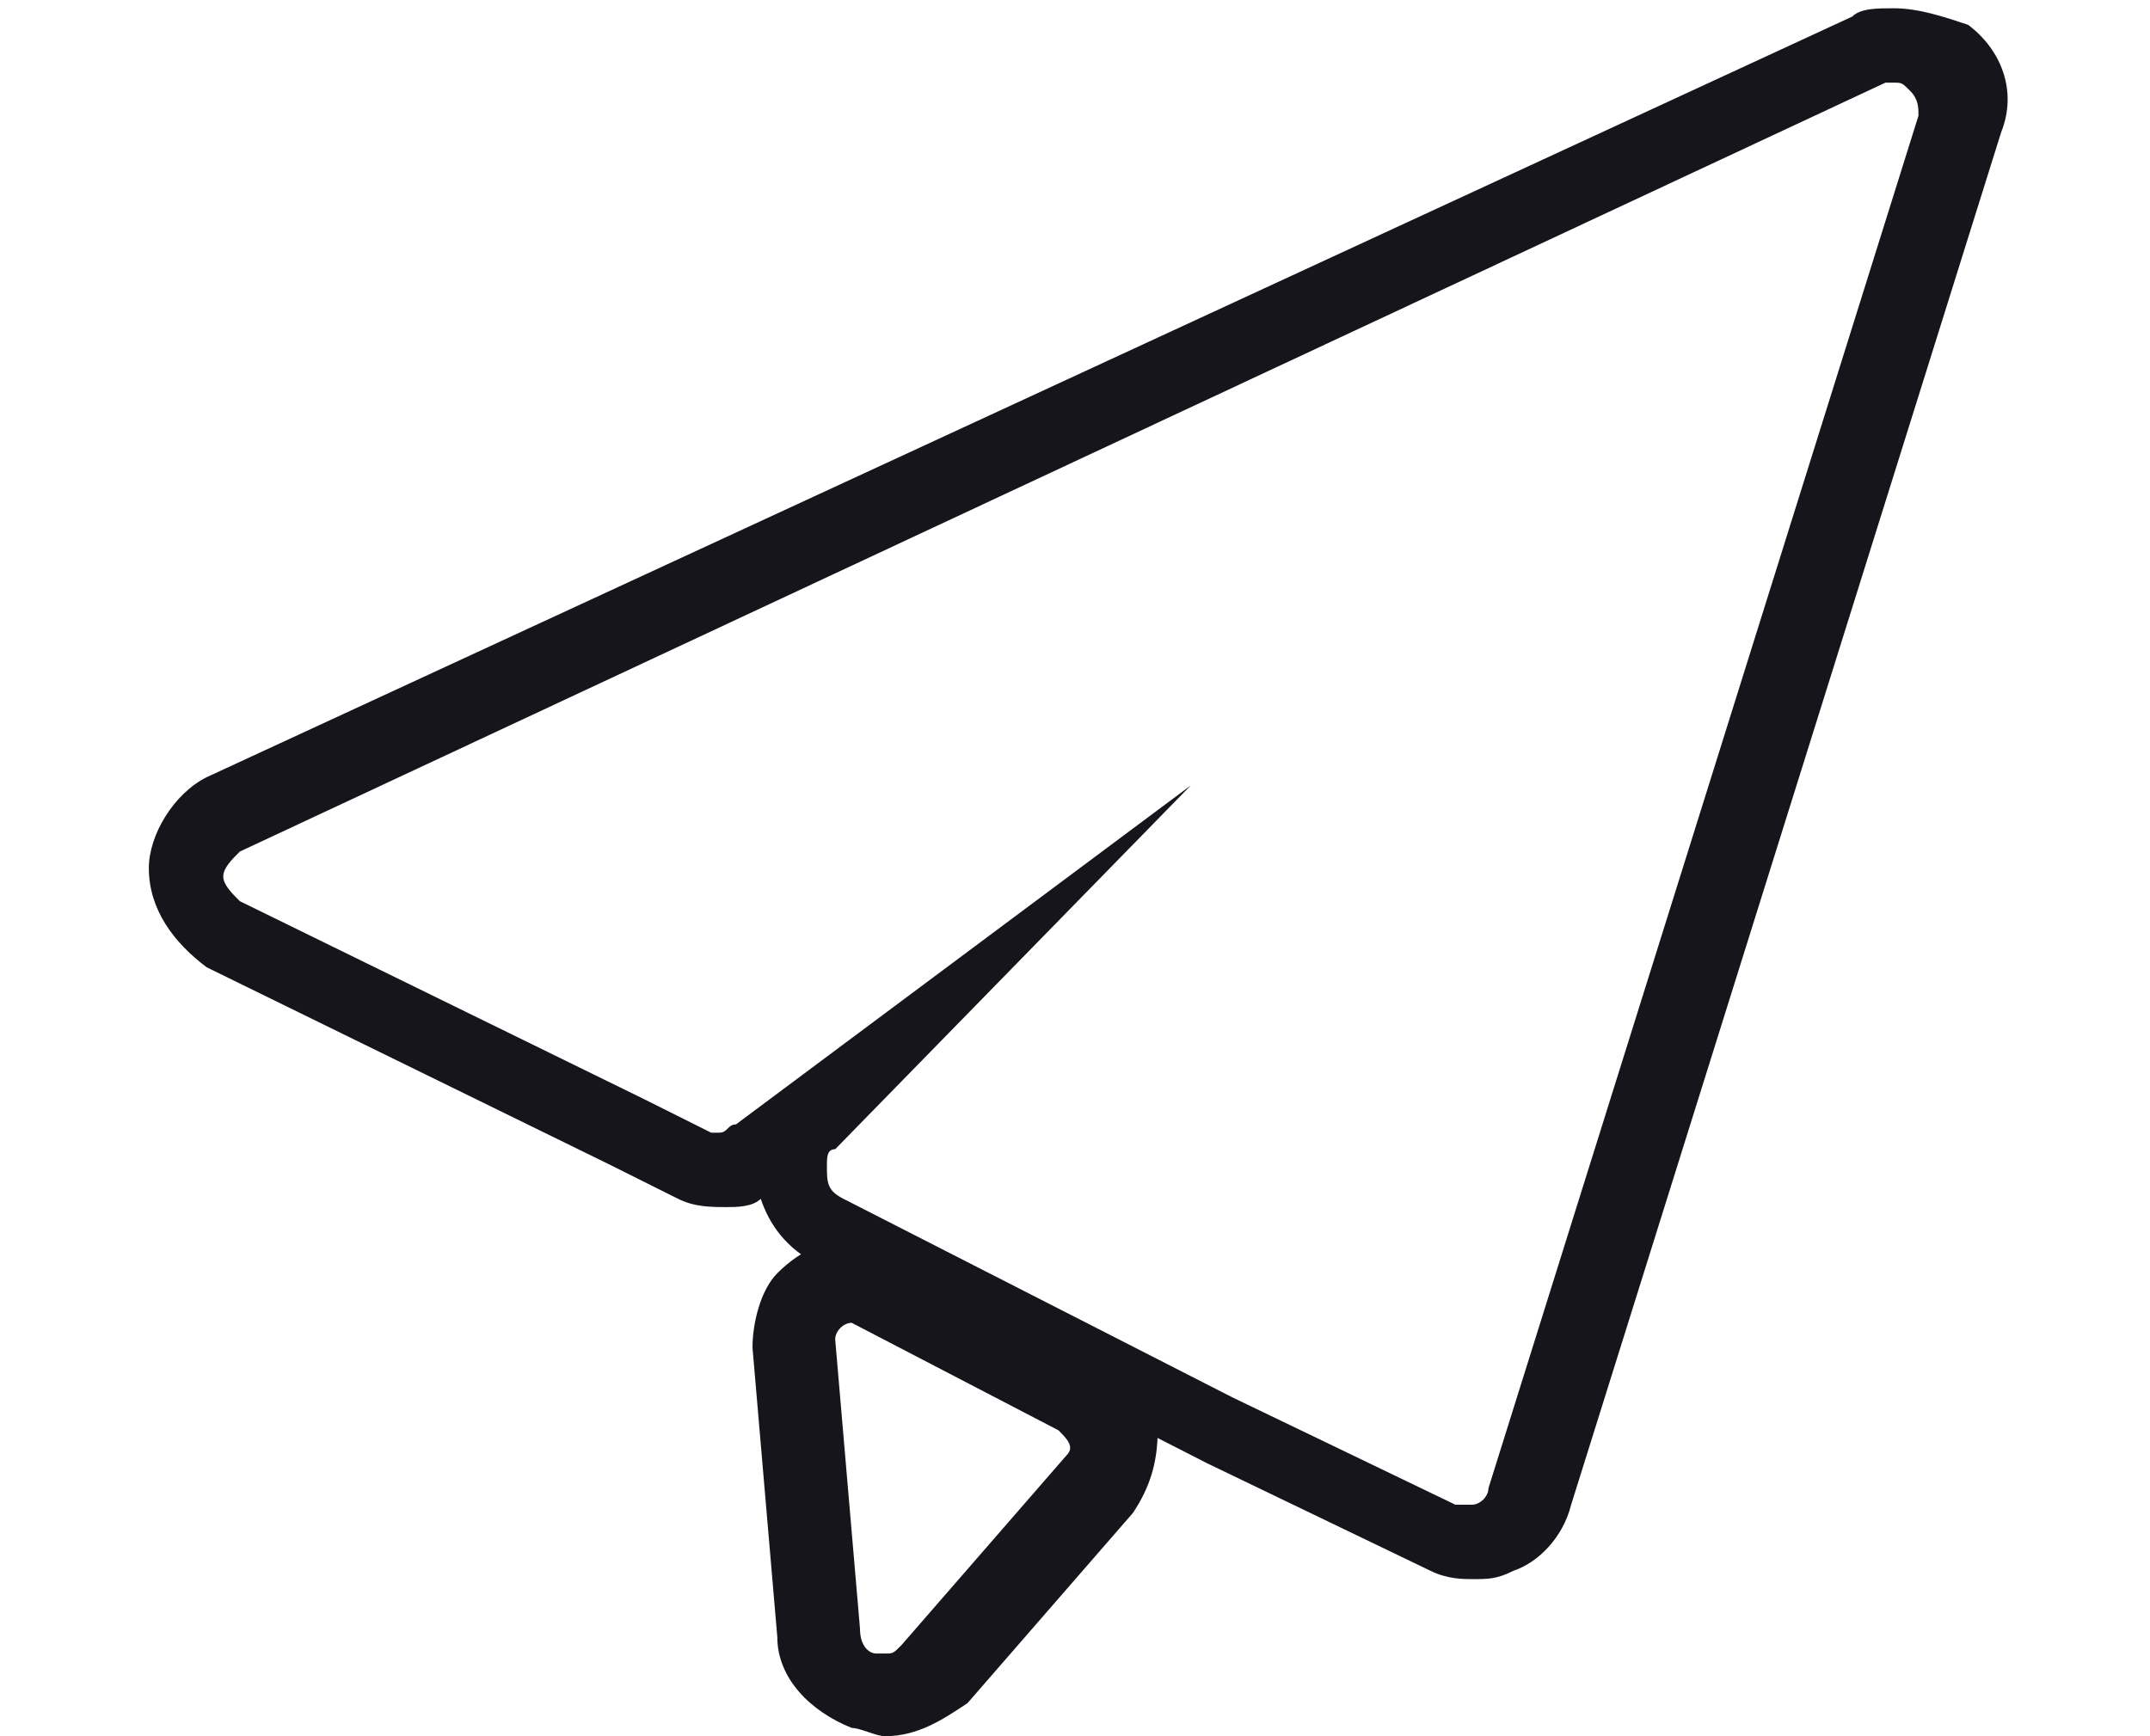 <?xml version="1.0" encoding="utf-8"?>
<!-- Generator: Adobe Illustrator 22.0.1, SVG Export Plug-In . SVG Version: 6.00 Build 0)  -->
<svg version="1.1" id="Capa_1" xmlns="http://www.w3.org/2000/svg" xmlns:xlink="http://www.w3.org/1999/xlink" x="0px" y="0px"
	 viewBox="0 0 26 21" style="enable-background:new 0 0 26 21;" xml:space="preserve">
<style type="text/css">
	.st0{fill:#17151C;}
</style>
<g>
	<path class="st0" d="M10.3,16C10.4,16,10.4,16,10.3,16l2.5,1.3c0.1,0.1,0.2,0.2,0.1,0.3l-2,2.3c-0.1,0.1-0.1,0.1-0.2,0.1
		c0,0-0.1,0-0.1,0c-0.1,0-0.2-0.1-0.2-0.3l-0.3-3.5C10.1,16.1,10.2,16,10.3,16 M10.3,15L10.3,15c-0.3,0-0.6,0.1-0.9,0.4
		c-0.2,0.2-0.3,0.6-0.3,0.9l0.3,3.5c0,0.5,0.4,0.9,0.9,1.1c0.1,0,0.3,0.1,0.4,0.1c0.4,0,0.7-0.2,1-0.4l2-2.3c0.2-0.3,0.3-0.6,0.3-1
		c-0.1-0.4-0.3-0.7-0.6-0.8l-2.4-1.2C10.7,15,10.5,15,10.3,15L10.3,15z"/>
	<path class="st0" d="M22.9,1c0.1,0,0.1,0,0.2,0.1c0.1,0.1,0.1,0.2,0.1,0.3L18,18c0,0.1-0.1,0.2-0.2,0.2c0,0-0.1,0-0.1,0
		c0,0-0.1,0-0.1,0l-2.7-1.3l0,0l-4.7-2.4C10,14.4,10,14.3,10,14.1c0-0.1,0-0.2,0.1-0.2l4.3-4.4l-5.5,4.1c-0.1,0-0.1,0.1-0.2,0.1
		c0,0-0.1,0-0.1,0l-0.8-0.4l0,0l-4.9-2.4c-0.1-0.1-0.2-0.2-0.2-0.3c0-0.1,0.1-0.2,0.2-0.3L22.8,1C22.9,1,22.9,1,22.9,1 M22.9,0.1
		c-0.2,0-0.4,0-0.5,0.1L2.5,9.4c-0.4,0.2-0.7,0.7-0.7,1.1c0,0.5,0.3,0.9,0.7,1.2l4.9,2.4l0.8,0.4c0.2,0.1,0.4,0.1,0.6,0.1
		c0.1,0,0.3,0,0.4-0.1c0.1,0.3,0.3,0.6,0.7,0.8l4.7,2.4l2.7,1.3c0.2,0.1,0.4,0.1,0.5,0.1c0.2,0,0.3,0,0.5-0.1
		c0.3-0.1,0.6-0.4,0.7-0.8l5.2-16.6c0.2-0.5,0-1-0.4-1.3C23.5,0.2,23.2,0.1,22.9,0.1L22.9,0.1z"/>
</g>
</svg>

